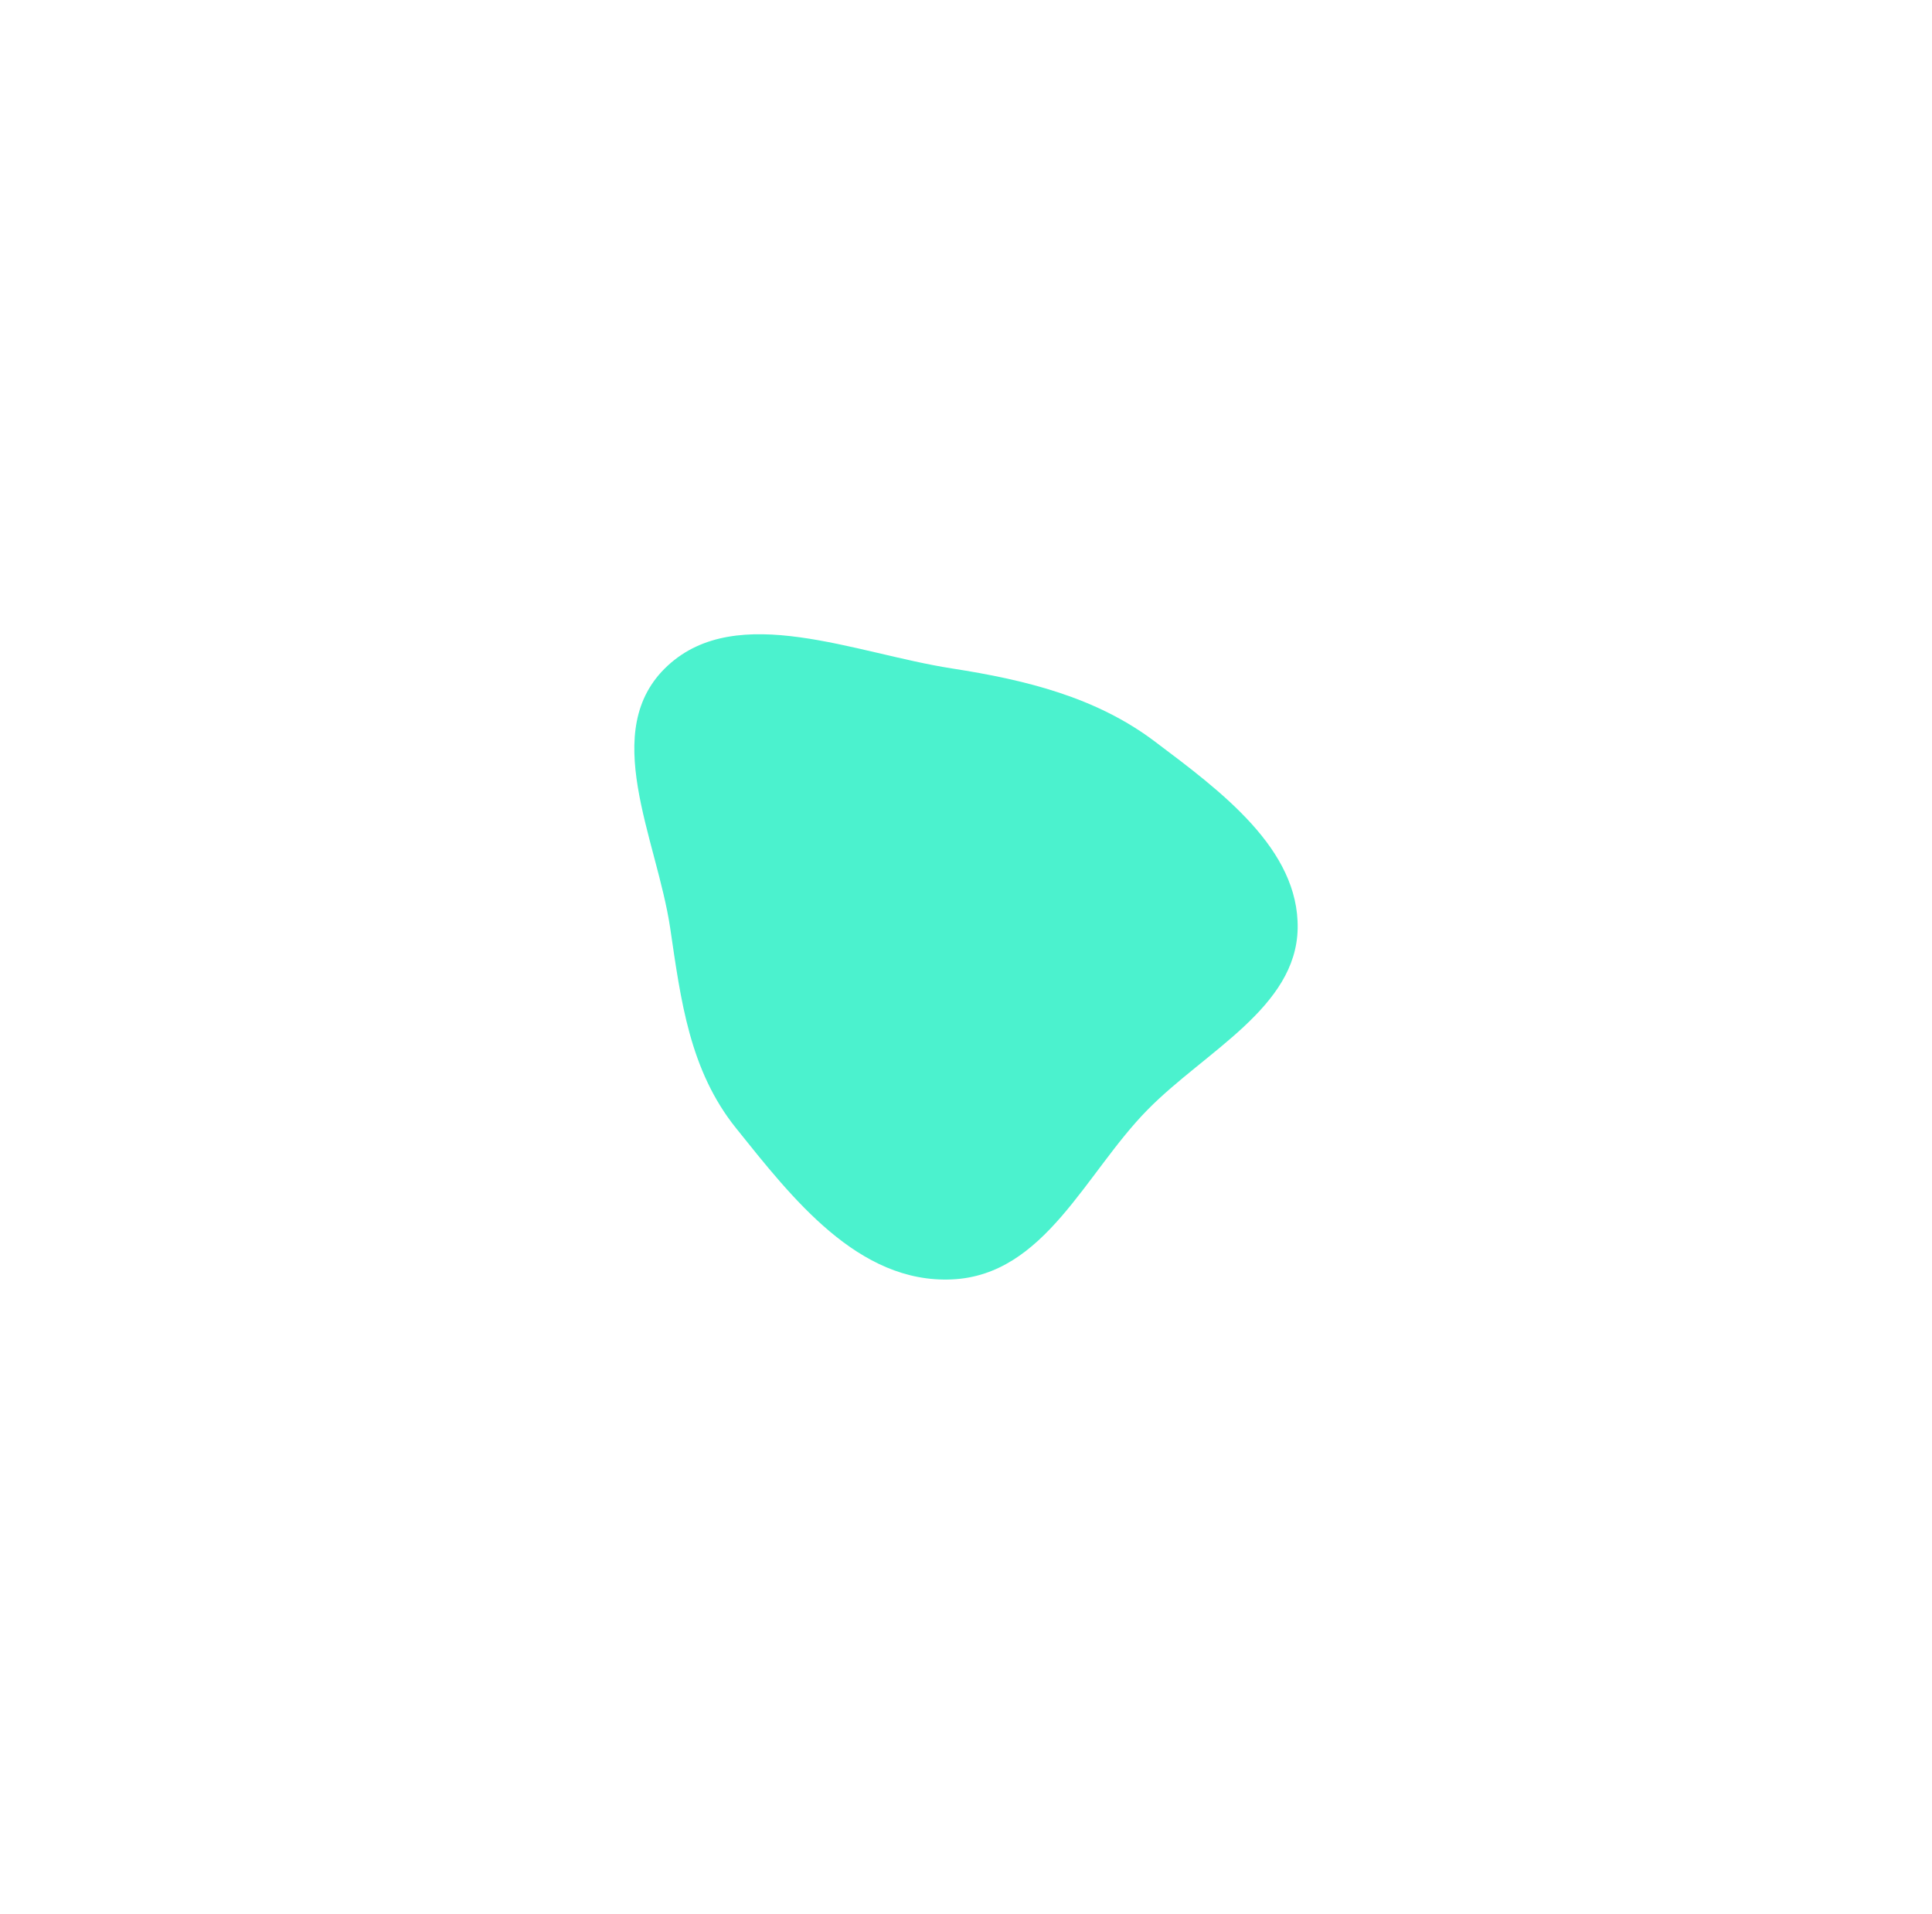 <svg width="100%" height="100%" viewBox="0 0 1398 1385" fill="none" xmlns="http://www.w3.org/2000/svg">
<g opacity="0.75" filter="url(#filter0_f_17_1790)">
<path fill-rule="evenodd" clip-rule="evenodd" d="M688.816 483.747C742.537 492.088 793.087 504.608 835.348 536.402C883.599 572.701 940.034 614.427 938.986 671.95C937.944 729.143 872.141 760.728 830.491 803.006C785.16 849.02 756.035 922.858 688.816 925.891C620.994 928.952 573.087 866.88 532.609 816.447C498.878 774.419 492.663 723.814 485.003 671.95C475.356 606.636 432.736 528.293 483.171 481.721C533.607 435.147 618.534 472.834 688.816 483.747Z" fill="#0FEDBE"/>
</g>
<defs>
<filter id="filter0_f_17_1790" x="0.667" y="0.667" width="1396.67" height="1383.67" filterUnits="userSpaceOnUse" color-interpolation-filters="sRGB">
<feFlood flood-opacity="0" result="BackgroundImageFix"/>
<feBlend mode="normal" in="SourceGraphic" in2="BackgroundImageFix" result="shape"/>
<feGaussianBlur stdDeviation="229.167" result="effect1_foregroundBlur_17_1790"/>
</filter>
</defs>
</svg>
